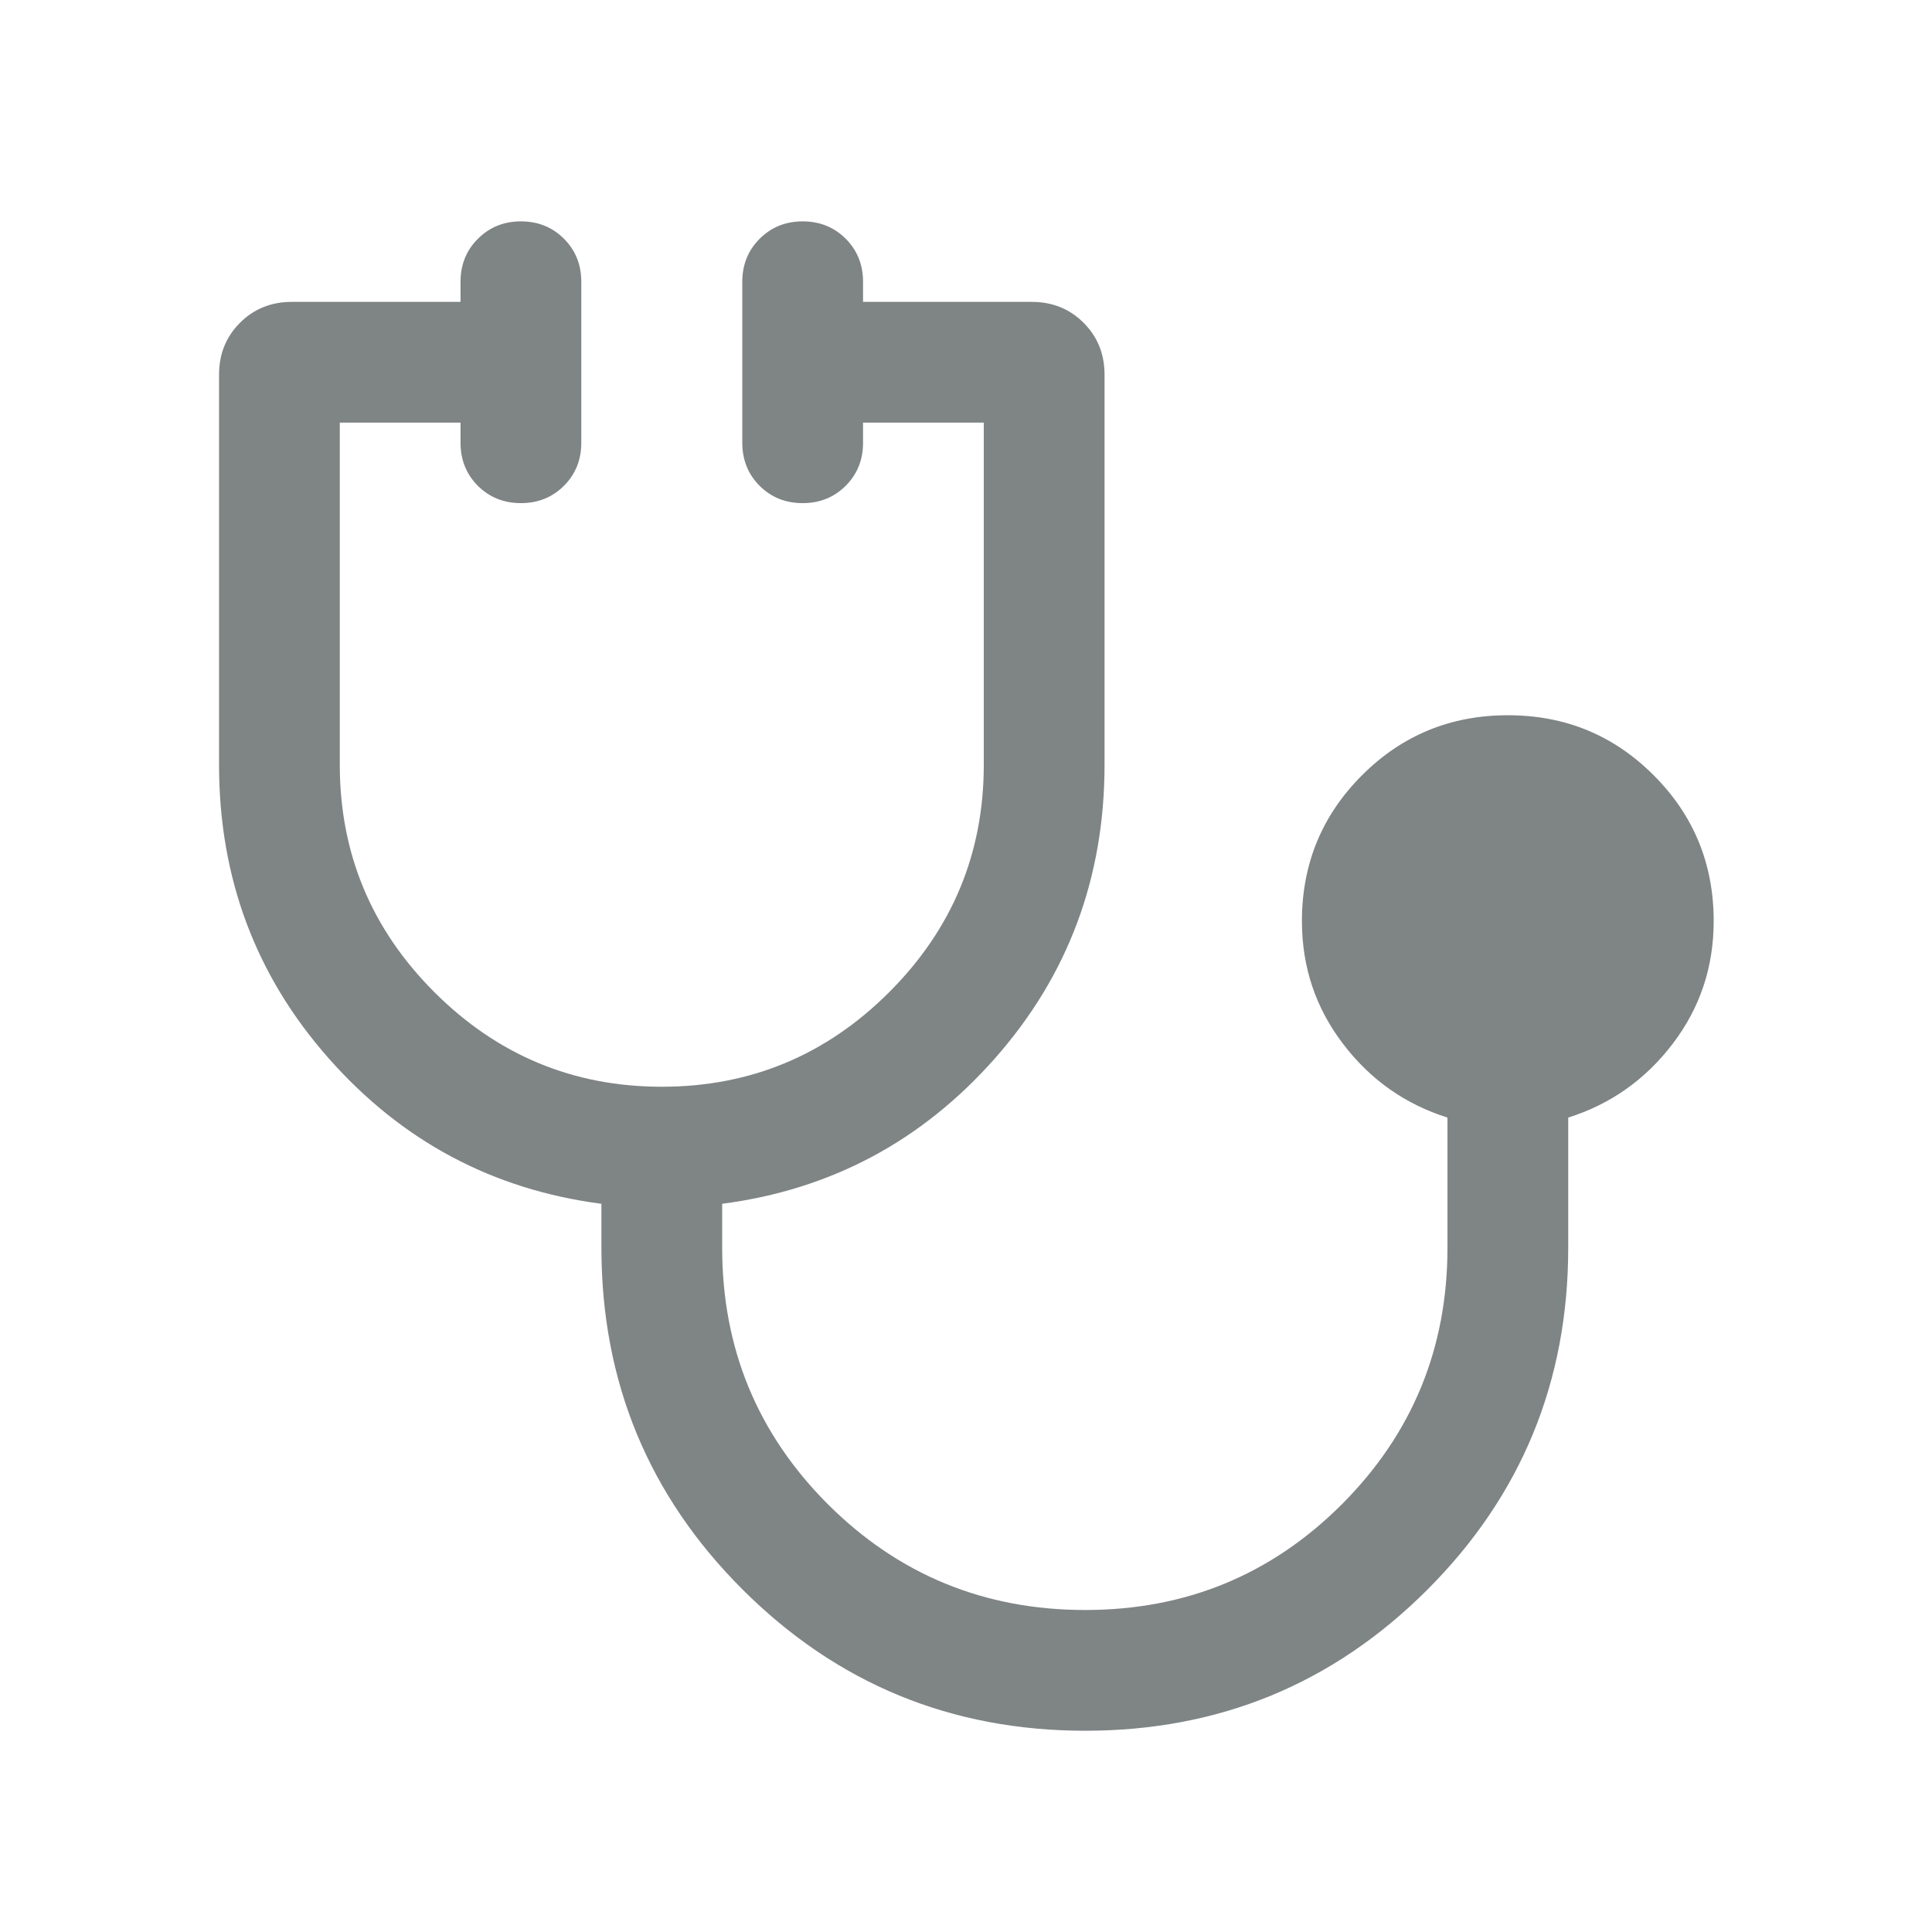 <svg width="24" height="24" viewBox="0 0 24 24" fill="none" xmlns="http://www.w3.org/2000/svg">
<mask id="mask0_240_18992" style="mask-type:alpha" maskUnits="userSpaceOnUse" x="0" y="0" width="24" height="24">
<rect width="24" height="24" fill="#D9D9D9"/>
</mask>
<g mask="url(#mask0_240_18992)">
<path d="M13.482 21.5C11.817 21.5 10.399 20.916 9.228 19.749C8.057 18.582 7.471 17.165 7.471 15.5V14.954C6.121 14.778 4.992 14.176 4.084 13.148C3.175 12.12 2.721 10.904 2.721 9.5V4.654C2.721 4.398 2.808 4.183 2.981 4.01C3.154 3.837 3.369 3.75 3.625 3.75H5.721V3.5C5.721 3.288 5.793 3.109 5.937 2.966C6.081 2.822 6.259 2.75 6.471 2.75C6.684 2.75 6.862 2.822 7.006 2.966C7.149 3.109 7.221 3.288 7.221 3.5V5.5C7.221 5.713 7.149 5.891 7.005 6.035C6.862 6.178 6.683 6.25 6.471 6.25C6.258 6.25 6.08 6.178 5.936 6.035C5.793 5.891 5.721 5.713 5.721 5.5V5.25H4.221V9.5C4.221 10.6 4.613 11.542 5.396 12.325C6.18 13.108 7.121 13.5 8.221 13.5C9.321 13.5 10.263 13.108 11.046 12.325C11.829 11.542 12.221 10.6 12.221 9.5V5.25H10.721V5.5C10.721 5.713 10.649 5.891 10.505 6.035C10.362 6.178 10.183 6.25 9.971 6.25C9.758 6.25 9.58 6.178 9.436 6.035C9.293 5.891 9.221 5.713 9.221 5.5V3.5C9.221 3.288 9.293 3.109 9.437 2.966C9.581 2.822 9.759 2.75 9.971 2.75C10.184 2.75 10.362 2.822 10.506 2.966C10.649 3.109 10.721 3.288 10.721 3.5V3.75H12.817C13.073 3.75 13.288 3.837 13.461 4.01C13.634 4.183 13.721 4.398 13.721 4.654V9.5C13.721 10.904 13.267 12.12 12.359 13.148C11.45 14.176 10.321 14.778 8.971 14.954V15.5C8.971 16.75 9.41 17.812 10.286 18.688C11.163 19.562 12.228 20 13.481 20C14.731 20 15.793 19.562 16.668 18.688C17.543 17.812 17.981 16.75 17.981 15.5V13.883C17.455 13.717 17.022 13.412 16.683 12.966C16.343 12.52 16.173 12.012 16.173 11.442C16.173 10.732 16.422 10.128 16.919 9.631C17.417 9.133 18.021 8.885 18.732 8.885C19.443 8.885 20.046 9.133 20.543 9.631C21.04 10.128 21.288 10.732 21.288 11.442C21.288 12.012 21.119 12.52 20.779 12.966C20.439 13.412 20.006 13.717 19.481 13.883V15.5C19.481 17.165 18.897 18.582 17.73 19.749C16.562 20.916 15.146 21.5 13.482 21.5Z" fill="#7F8485"/>
</g>
</svg>
